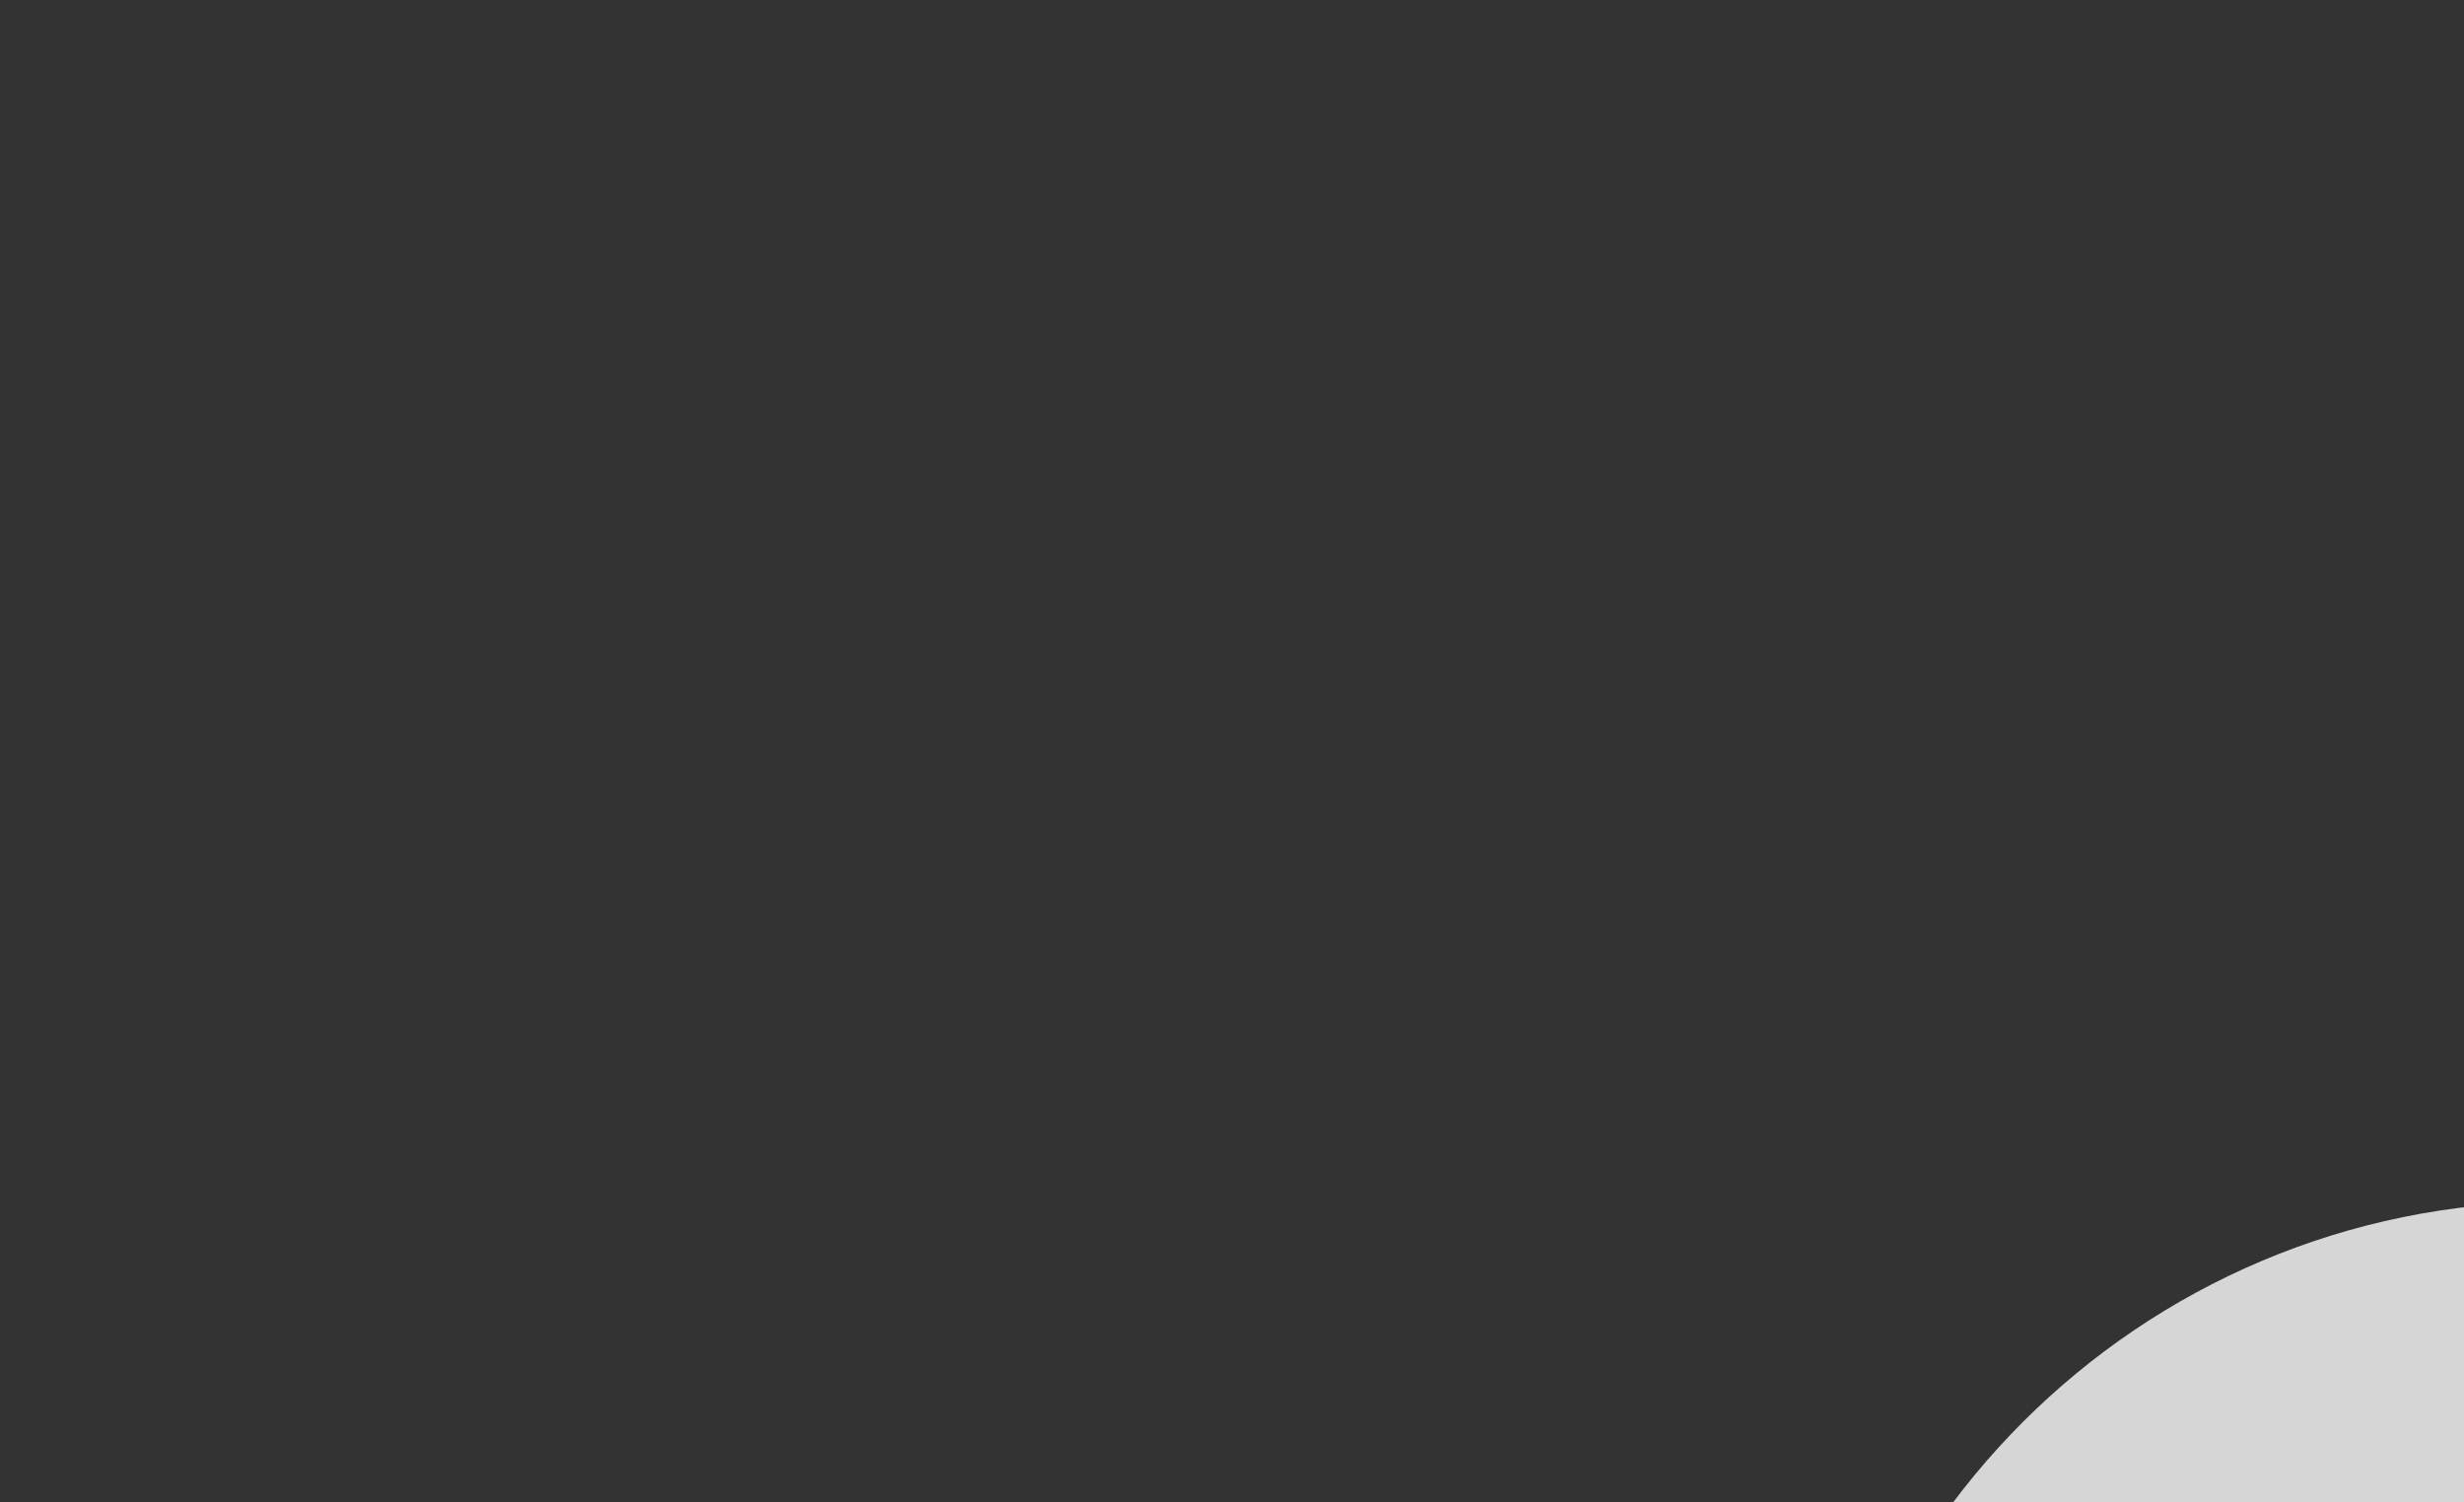 <?xml version="1.0" encoding="utf-8"?>
<svg width="41px" height="25px" viewBox="0 0 41 25" version="1.1" xmlns:xlink="http://www.w3.org/1999/xlink" xmlns="http://www.w3.org/2000/svg">
  <rect x="0" y="0" width="41" height="25" fill="#333333" stroke="none"/>
  <g id="Мастеркард" transform="translate(30 20)">
    <path d="M12.5 25C19.404 25 25 19.404 25 12.5C25 5.596 19.404 0 12.5 0C5.596 0 0 5.596 0 12.5C0 19.404 5.596 25 12.5 25Z" id="Oval" fill="#FFFFFF" fill-opacity="0.8" fill-rule="evenodd" stroke="none" />
    <path d="M28.5 25C35.404 25 41 19.404 41 12.5C41 5.596 35.404 0 28.5 0C21.596 0 16 5.596 16 12.5C16 19.404 21.596 25 28.5 25Z" id="Oval-Copy" fill="#FFFFFF" fill-opacity="0.7" fill-rule="evenodd" stroke="none" />
  </g>
</svg>